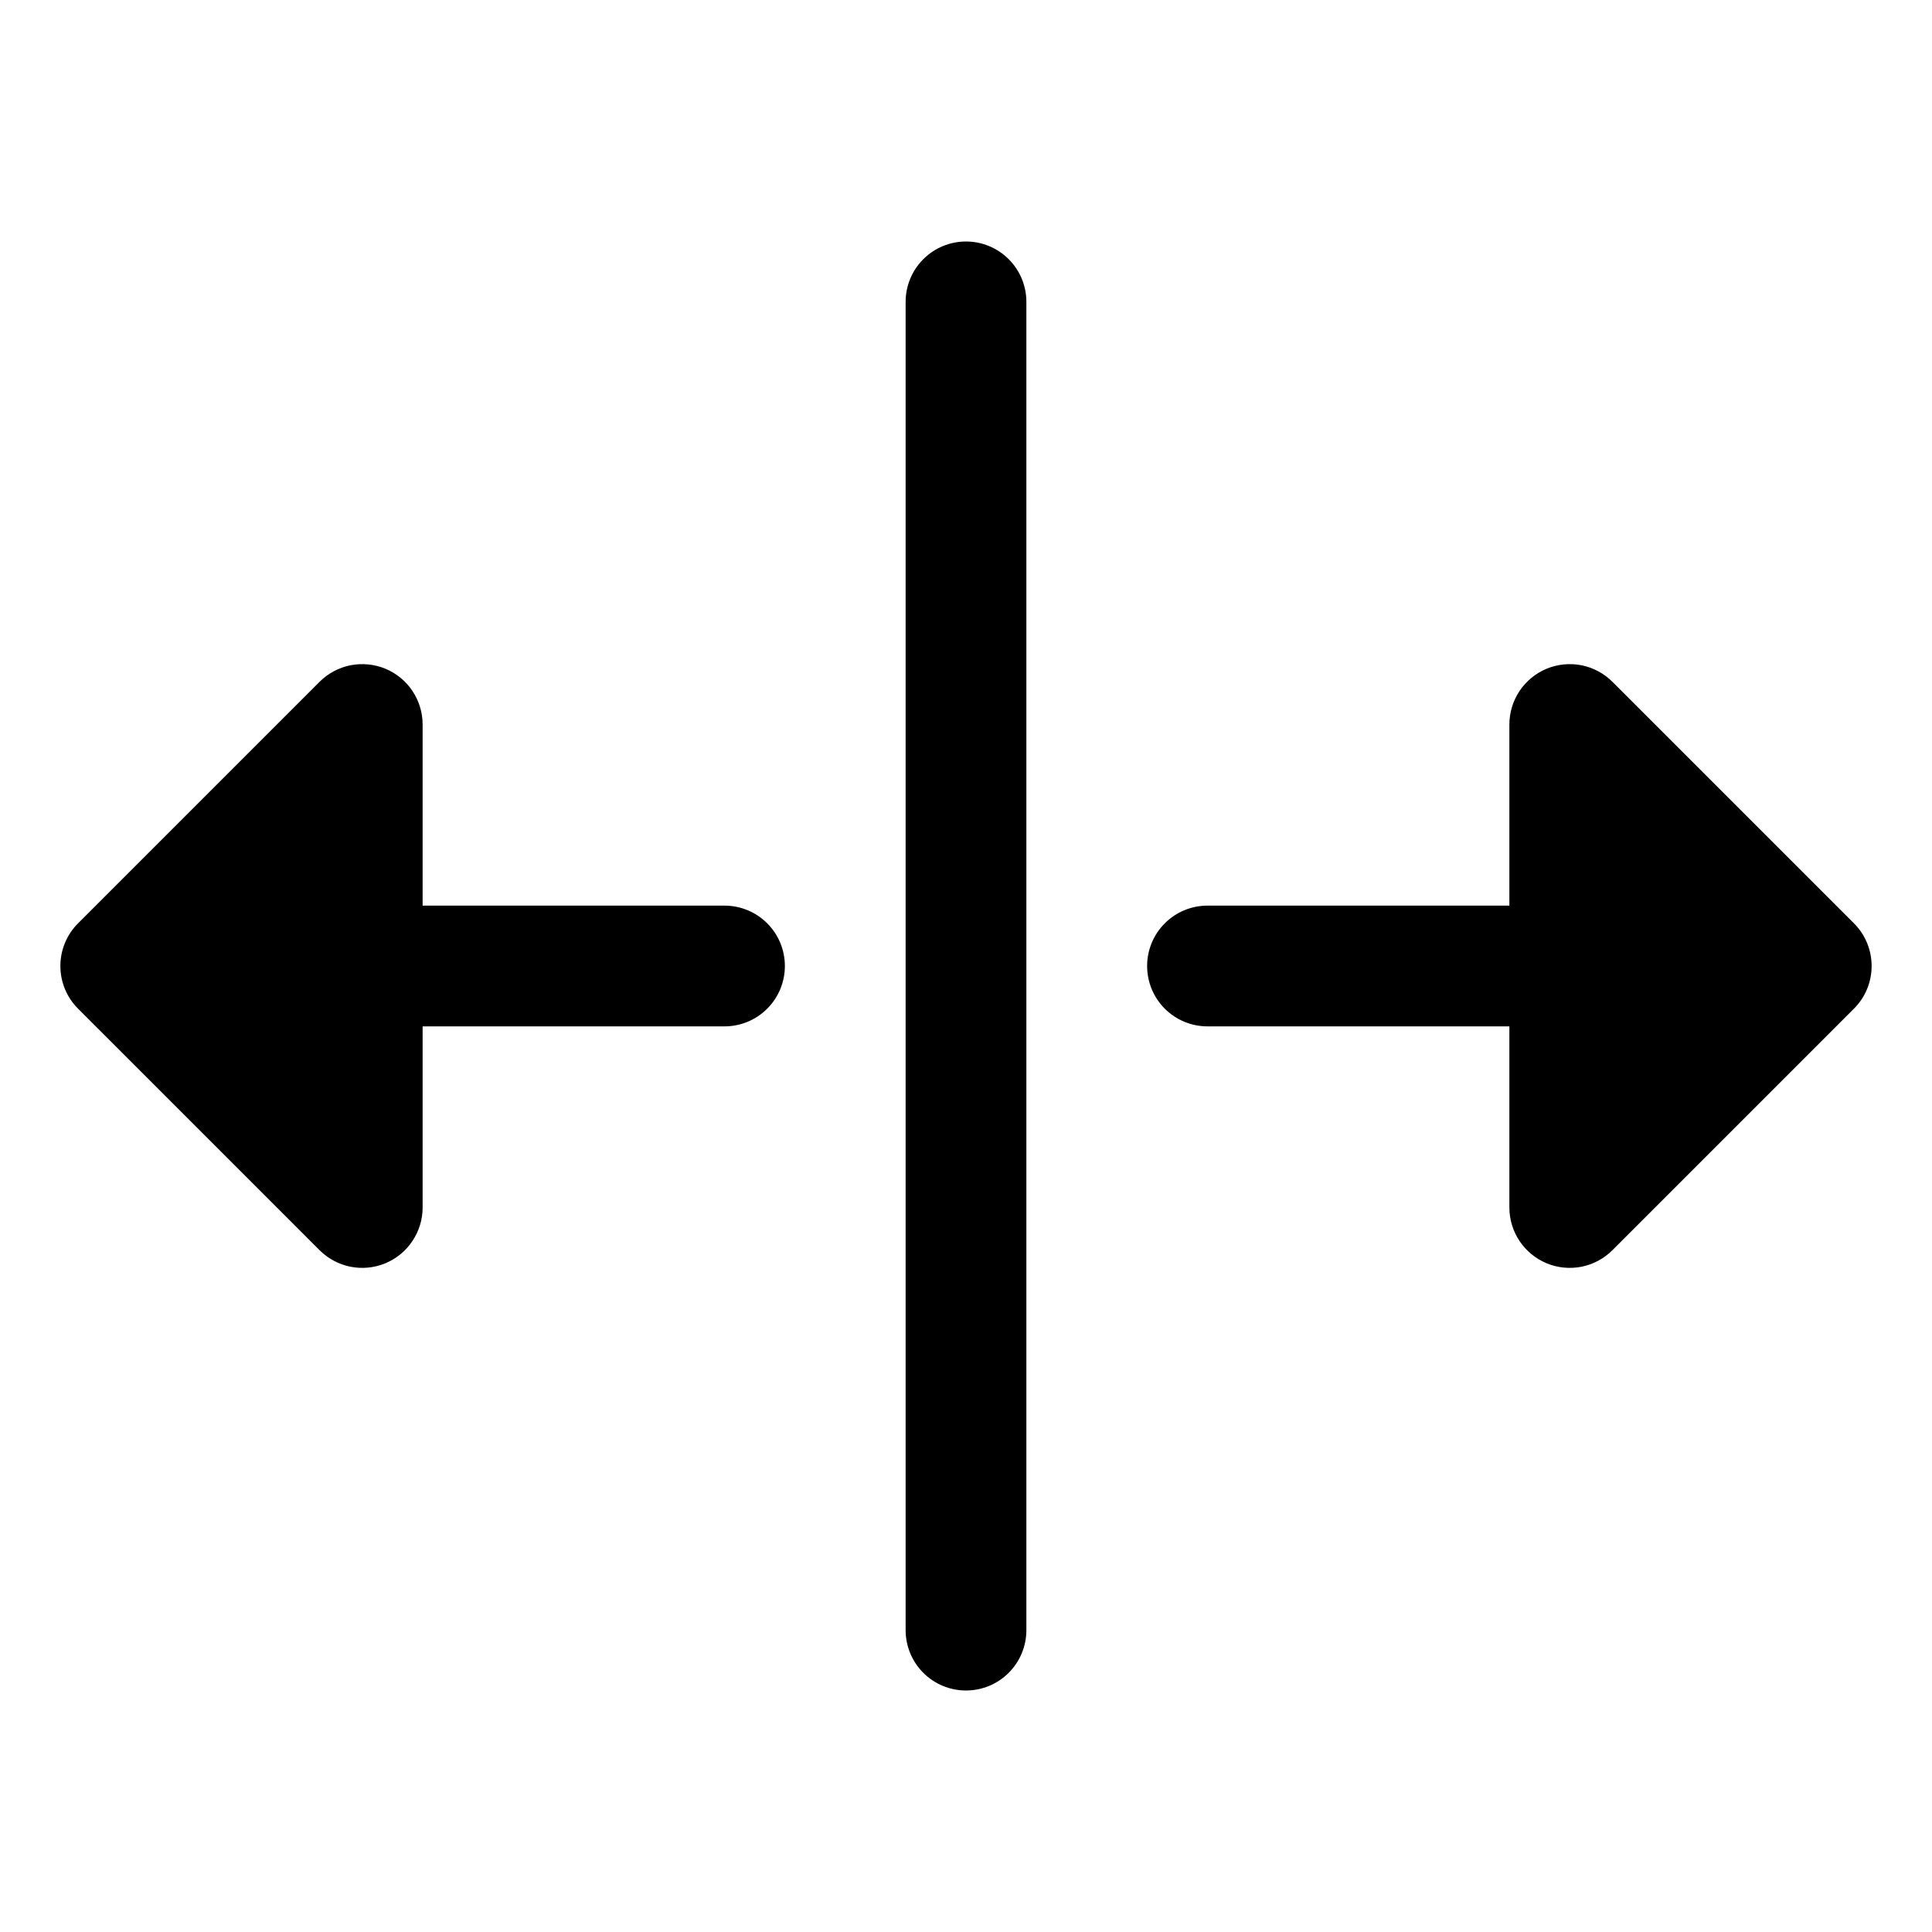 <svg   viewBox="0 0 32 32" fill="none" xmlns="http://www.w3.org/2000/svg">
<path d="M17 5V27C17 27.265 16.895 27.52 16.707 27.707C16.52 27.895 16.265 28 16 28C15.735 28 15.48 27.895 15.293 27.707C15.105 27.52 15 27.265 15 27V5C15 4.735 15.105 4.48 15.293 4.293C15.48 4.105 15.735 4 16 4C16.265 4 16.52 4.105 16.707 4.293C16.895 4.48 17 4.735 17 5ZM12 15H7V12C7 11.802 6.941 11.609 6.831 11.444C6.722 11.28 6.565 11.152 6.383 11.076C6.2 11.001 5.999 10.981 5.805 11.019C5.611 11.058 5.433 11.153 5.293 11.293L1.293 15.293C1.105 15.48 1 15.735 1 16C1 16.265 1.105 16.52 1.293 16.707L5.293 20.707C5.433 20.847 5.611 20.942 5.805 20.981C5.999 21.019 6.2 21 6.383 20.924C6.565 20.848 6.722 20.72 6.831 20.555C6.941 20.391 7 20.198 7 20V17H12C12.265 17 12.52 16.895 12.707 16.707C12.895 16.52 13 16.265 13 16C13 15.735 12.895 15.48 12.707 15.293C12.52 15.105 12.265 15 12 15ZM30.707 15.293L26.707 11.293C26.567 11.153 26.389 11.058 26.195 11.019C26.001 10.981 25.8 11.001 25.617 11.076C25.435 11.152 25.279 11.28 25.169 11.444C25.059 11.609 25 11.802 25 12V15H20C19.735 15 19.48 15.105 19.293 15.293C19.105 15.48 19 15.735 19 16C19 16.265 19.105 16.52 19.293 16.707C19.48 16.895 19.735 17 20 17H25V20C25 20.198 25.059 20.391 25.169 20.556C25.279 20.72 25.435 20.848 25.617 20.924C25.8 21 26.001 21.019 26.195 20.981C26.389 20.942 26.567 20.847 26.707 20.707L30.707 16.707C30.895 16.52 31 16.265 31 16C31 15.735 30.895 15.48 30.707 15.293V15.293Z" fill="black"/>
</svg>
